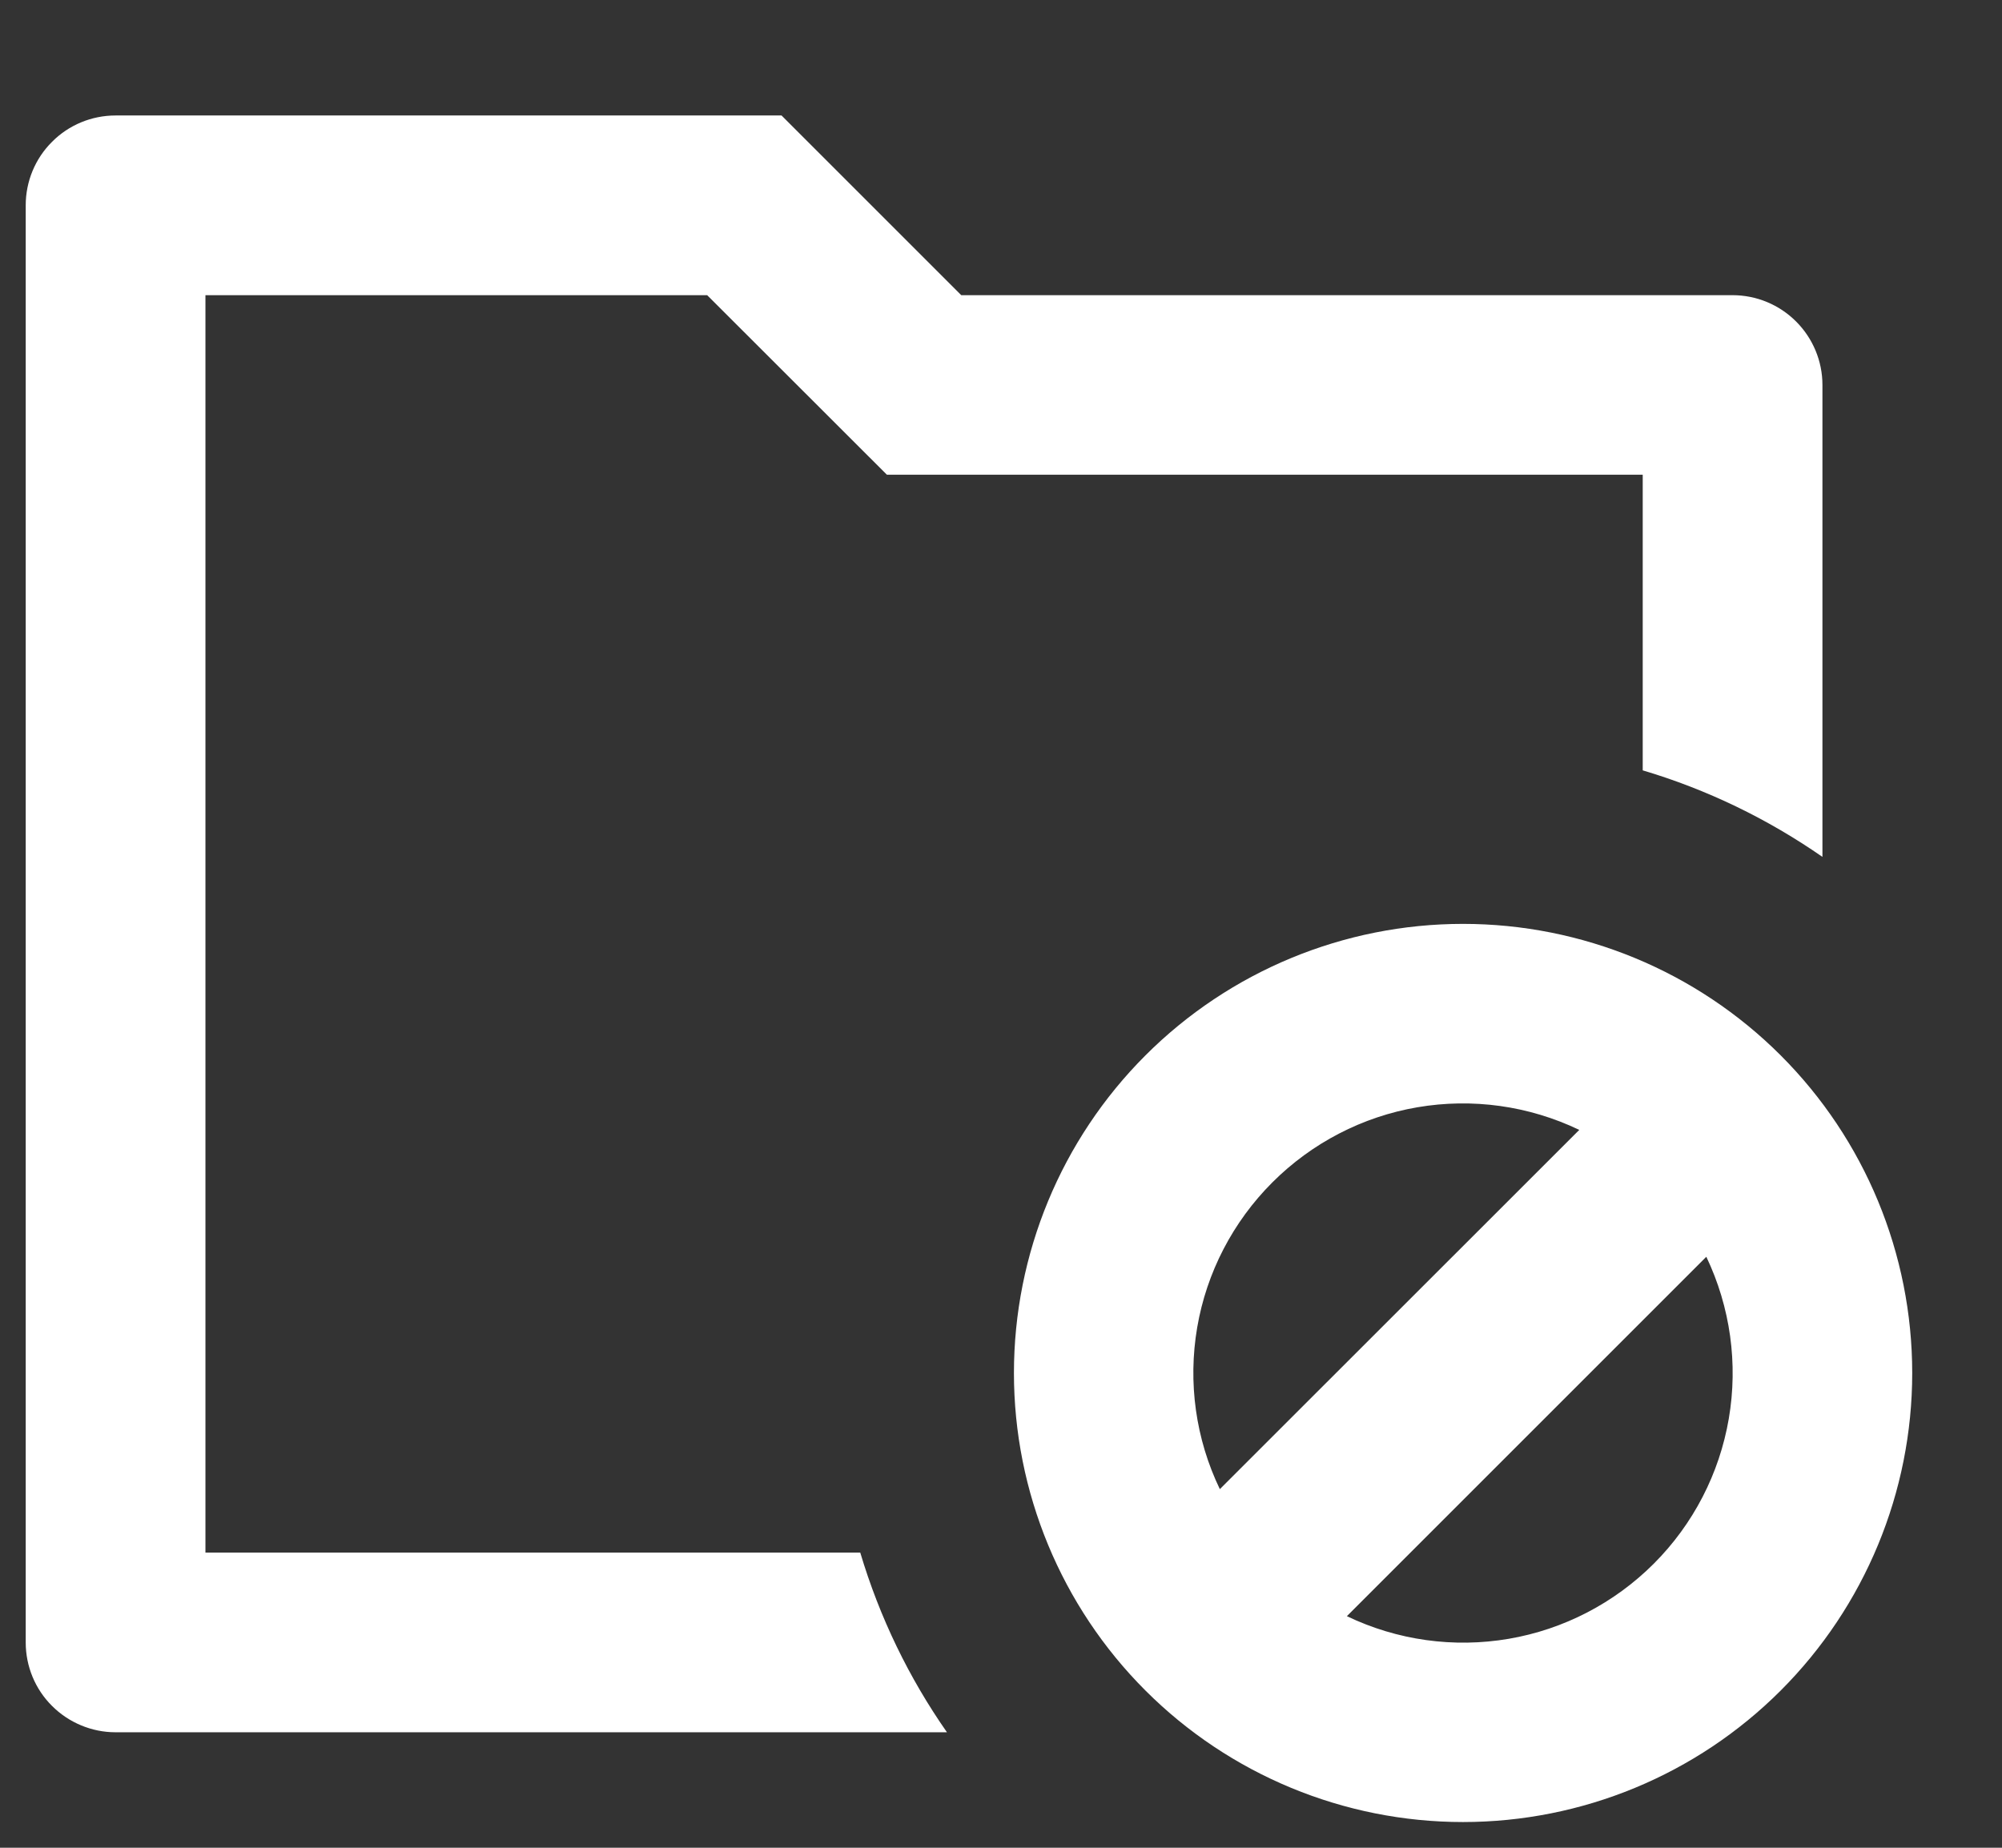 <svg width="13" height="12" viewBox="0 0 13 12" fill="none" xmlns="http://www.w3.org/2000/svg">
<rect x="0" y="0" width="13" height="12" fill="#333333" stroke="none"/>
<path d="M11.834 5.565C11.477 5.317 11.084 5.127 10.667 5.003V3.083H5.759L4.592 1.917H1.334V10.083H5.586C5.712 10.505 5.903 10.898 6.149 11.25H0.75C0.596 11.25 0.447 11.188 0.338 11.079C0.228 10.97 0.167 10.821 0.167 10.667V1.333C0.167 1.179 0.228 1.03 0.338 0.921C0.447 0.811 0.596 0.75 0.75 0.75H5.075L6.242 1.917H11.25C11.405 1.917 11.553 1.978 11.663 2.088C11.772 2.197 11.834 2.345 11.834 2.5V5.565ZM9.5 11.833C8.727 11.833 7.985 11.526 7.438 10.979C6.891 10.432 6.584 9.69 6.584 8.917C6.584 8.143 6.891 7.401 7.438 6.854C7.985 6.307 8.727 6 9.5 6C10.274 6 11.016 6.307 11.563 6.854C12.11 7.401 12.417 8.143 12.417 8.917C12.417 9.69 12.11 10.432 11.563 10.979C11.016 11.526 10.274 11.833 9.5 11.833ZM8.746 10.496C9.073 10.653 9.44 10.704 9.797 10.643C10.154 10.582 10.483 10.411 10.739 10.155C10.995 9.899 11.165 9.57 11.226 9.213C11.287 8.856 11.236 8.489 11.08 8.162L8.746 10.496V10.496ZM7.921 9.671L10.255 7.338C9.928 7.181 9.561 7.13 9.204 7.191C8.847 7.252 8.518 7.423 8.262 7.679C8.006 7.935 7.835 8.264 7.774 8.621C7.713 8.978 7.764 9.345 7.921 9.671V9.671Z" fill="white"/>
</svg>
